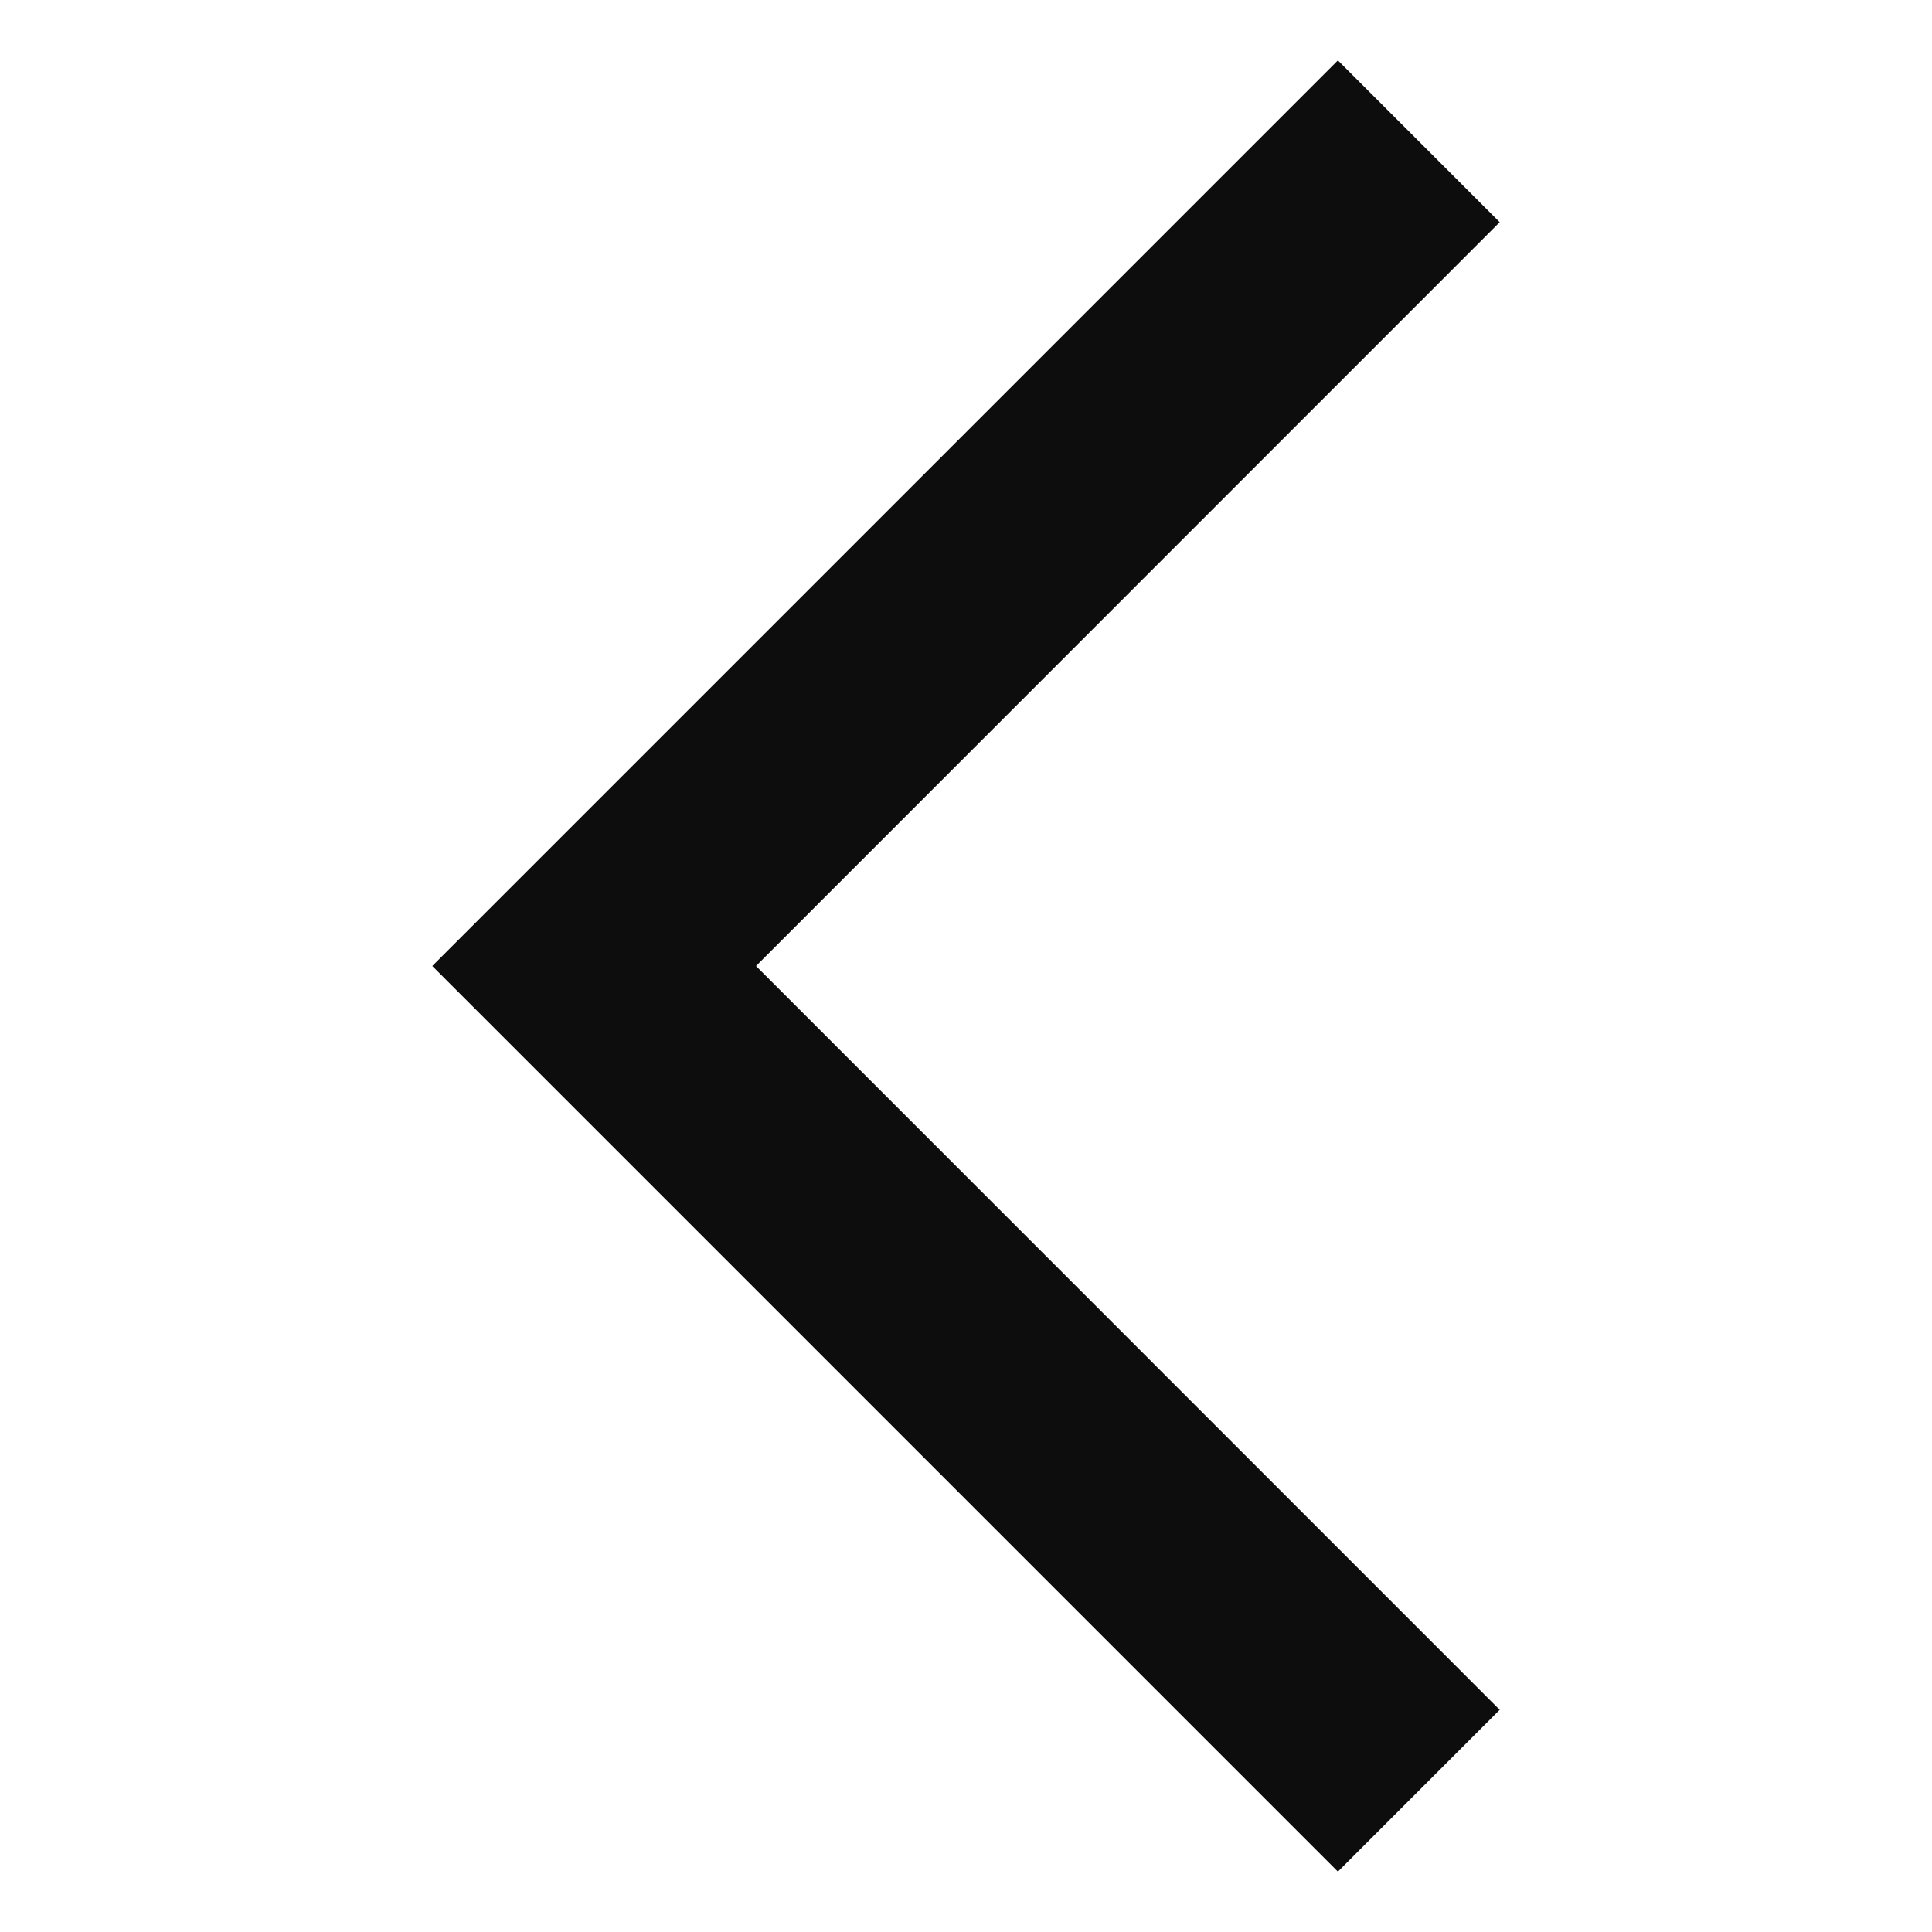 <svg id="chevron-left" viewBox="0 0 16 16" xmlns="http://www.w3.org/2000/svg">
  <path fill="#0d0d0d" fill-rule="evenodd" clip-rule="evenodd" d="M11.08,0.5L12.42,1.84L6.261,8L12.42,14.16L11.08,15.5L3.58,8L11.08,0.5Z"/>
</svg>
